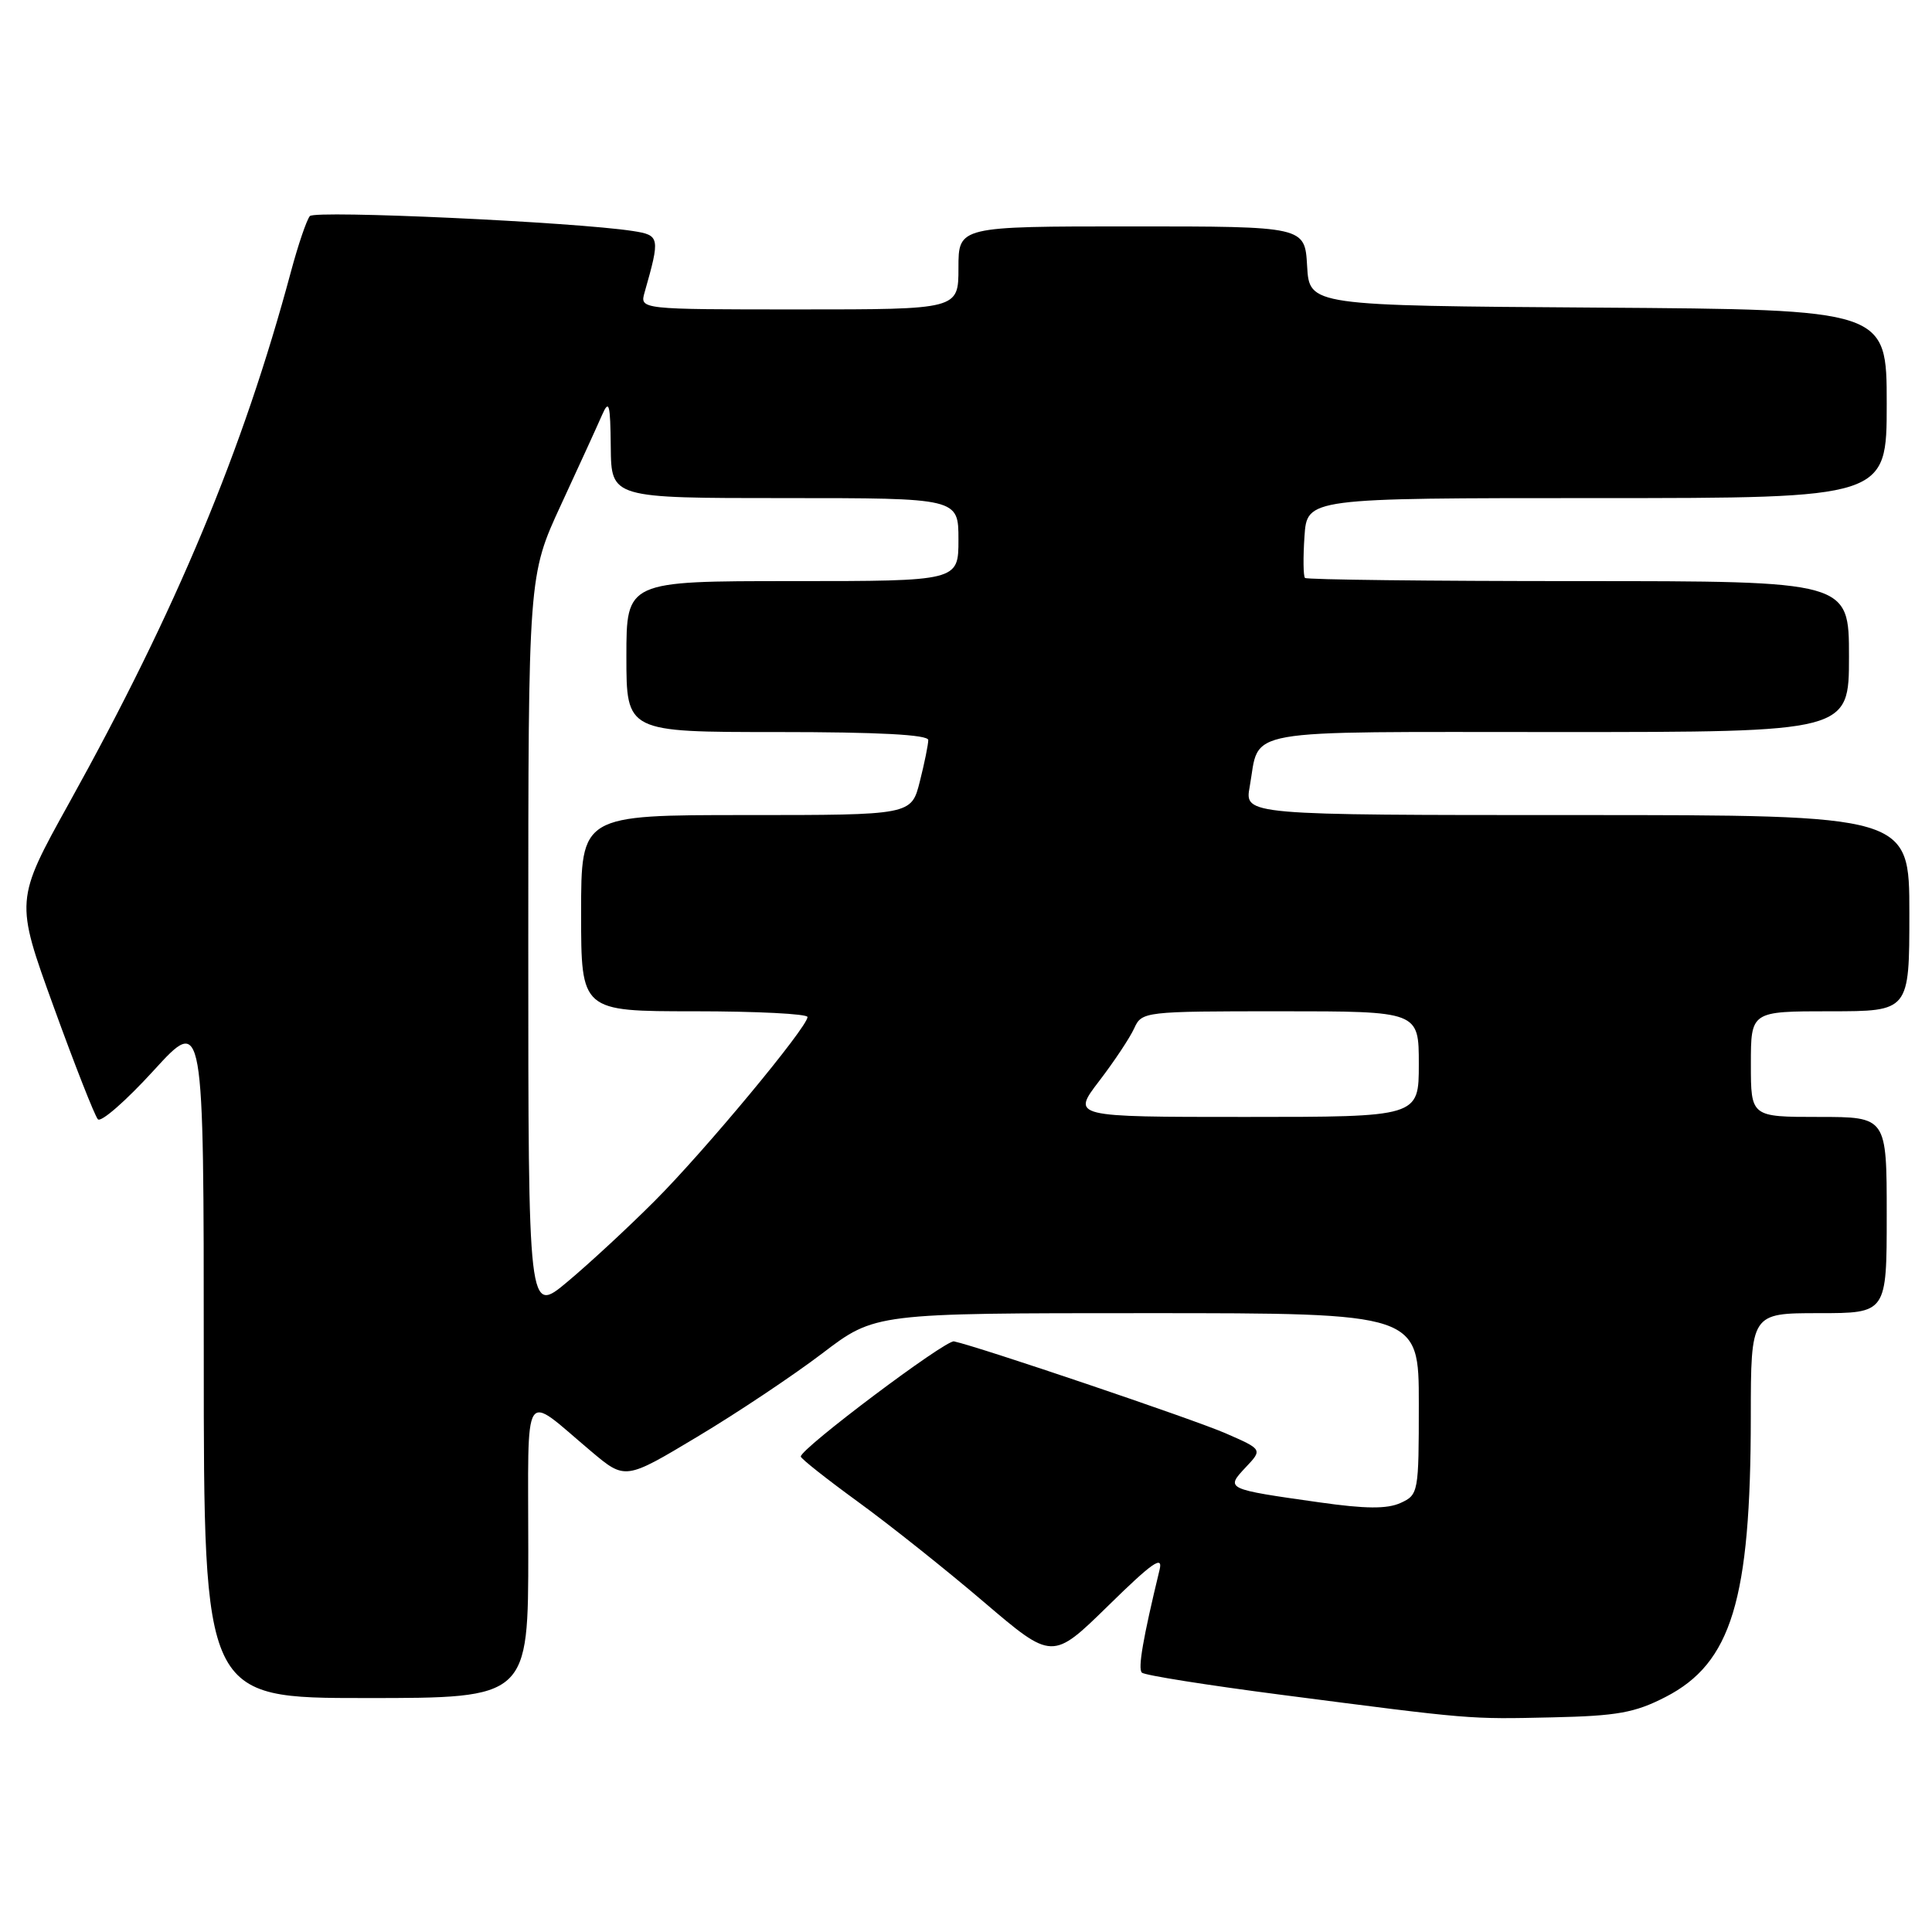 <?xml version="1.0" encoding="UTF-8" standalone="no"?>
<!DOCTYPE svg PUBLIC "-//W3C//DTD SVG 1.1//EN" "http://www.w3.org/Graphics/SVG/1.1/DTD/svg11.dtd" >
<svg xmlns="http://www.w3.org/2000/svg" xmlns:xlink="http://www.w3.org/1999/xlink" version="1.1" viewBox="0 0 256 256">
 <g >
 <path fill="currentColor"
d=" M 220.69 224.86 C 229.43 220.37 231.98 212.01 231.99 187.75 C 232.00 174.00 232.00 174.00 241.00 174.00 C 250.00 174.00 250.00 174.00 250.00 161.00 C 250.00 148.00 250.00 148.00 241.00 148.00 C 232.00 148.00 232.00 148.00 232.00 141.00 C 232.00 134.00 232.00 134.00 242.50 134.00 C 253.00 134.00 253.00 134.00 253.00 121.00 C 253.00 108.00 253.00 108.00 208.95 108.00 C 164.91 108.00 164.91 108.00 165.59 104.25 C 167.00 96.39 163.57 97.00 206.54 97.00 C 245.00 97.00 245.00 97.00 245.00 87.00 C 245.00 77.00 245.00 77.00 209.17 77.00 C 189.46 77.00 173.15 76.81 172.92 76.58 C 172.69 76.35 172.66 73.88 172.85 71.08 C 173.19 66.00 173.19 66.00 211.60 66.00 C 250.00 66.00 250.00 66.00 250.00 53.51 C 250.00 41.02 250.00 41.02 211.75 40.76 C 173.50 40.50 173.50 40.50 173.20 35.25 C 172.90 30.00 172.90 30.00 149.95 30.00 C 127.00 30.00 127.00 30.00 127.00 35.50 C 127.00 41.00 127.00 41.00 105.88 41.00 C 84.77 41.00 84.77 41.00 85.41 38.75 C 87.49 31.44 87.44 31.17 83.86 30.61 C 76.17 29.42 41.78 27.83 41.06 28.63 C 40.64 29.11 39.51 32.42 38.55 36.00 C 32.21 59.62 23.37 80.81 9.16 106.40 C 2.00 119.31 2.00 119.31 7.11 133.40 C 9.92 141.16 12.56 147.87 12.97 148.31 C 13.39 148.76 16.71 145.85 20.36 141.85 C 27.00 134.58 27.00 134.58 27.00 179.79 C 27.00 225.00 27.00 225.00 48.50 225.00 C 70.00 225.00 70.00 225.00 70.00 205.38 C 70.00 183.14 69.11 184.55 78.32 192.30 C 82.84 196.11 82.84 196.11 92.41 190.37 C 97.68 187.22 105.13 182.24 108.97 179.32 C 115.95 174.00 115.95 174.00 151.98 174.00 C 188.00 174.00 188.00 174.00 188.00 186.02 C 188.00 197.77 187.95 198.07 185.58 199.15 C 183.79 199.96 180.94 199.94 174.83 199.07 C 162.39 197.31 162.37 197.30 165.06 194.43 C 167.30 192.06 167.30 192.06 162.40 189.92 C 158.16 188.07 129.67 178.43 126.41 177.74 C 125.30 177.51 106.06 191.96 106.11 193.00 C 106.12 193.28 109.53 195.97 113.69 199.00 C 117.86 202.03 125.35 207.99 130.35 212.26 C 139.44 220.01 139.44 220.01 146.85 212.76 C 152.68 207.04 154.13 206.03 153.65 208.00 C 151.45 217.09 150.76 221.09 151.30 221.63 C 151.64 221.98 159.93 223.29 169.71 224.56 C 195.16 227.86 194.52 227.81 205.69 227.56 C 214.28 227.37 216.63 226.95 220.69 224.86 Z  M 70.00 125.23 C 70.00 76.27 70.00 76.27 74.34 66.88 C 76.73 61.72 79.17 56.38 79.77 55.00 C 80.71 52.86 80.87 53.48 80.93 59.25 C 81.00 66.00 81.00 66.00 104.00 66.00 C 127.00 66.00 127.00 66.00 127.00 71.50 C 127.00 77.00 127.00 77.00 105.00 77.00 C 83.00 77.00 83.00 77.00 83.00 87.00 C 83.00 97.00 83.00 97.00 103.00 97.00 C 116.39 97.00 123.00 97.35 123.00 98.06 C 123.00 98.64 122.50 101.11 121.88 103.56 C 120.76 108.00 120.76 108.00 98.88 108.00 C 77.00 108.00 77.00 108.00 77.00 121.00 C 77.00 134.00 77.00 134.00 92.00 134.00 C 100.25 134.00 107.00 134.34 107.00 134.76 C 107.00 136.10 93.33 152.56 86.75 159.13 C 83.25 162.64 78.05 167.45 75.19 169.84 C 70.00 174.19 70.00 174.19 70.00 125.23 Z  M 145.64 143.25 C 147.64 140.64 149.73 137.49 150.29 136.25 C 151.30 134.04 151.61 134.00 169.66 134.00 C 188.00 134.00 188.00 134.00 188.00 141.00 C 188.00 148.00 188.00 148.00 165.01 148.00 C 142.01 148.00 142.01 148.00 145.64 143.25 Z "/>
</g>
</svg>